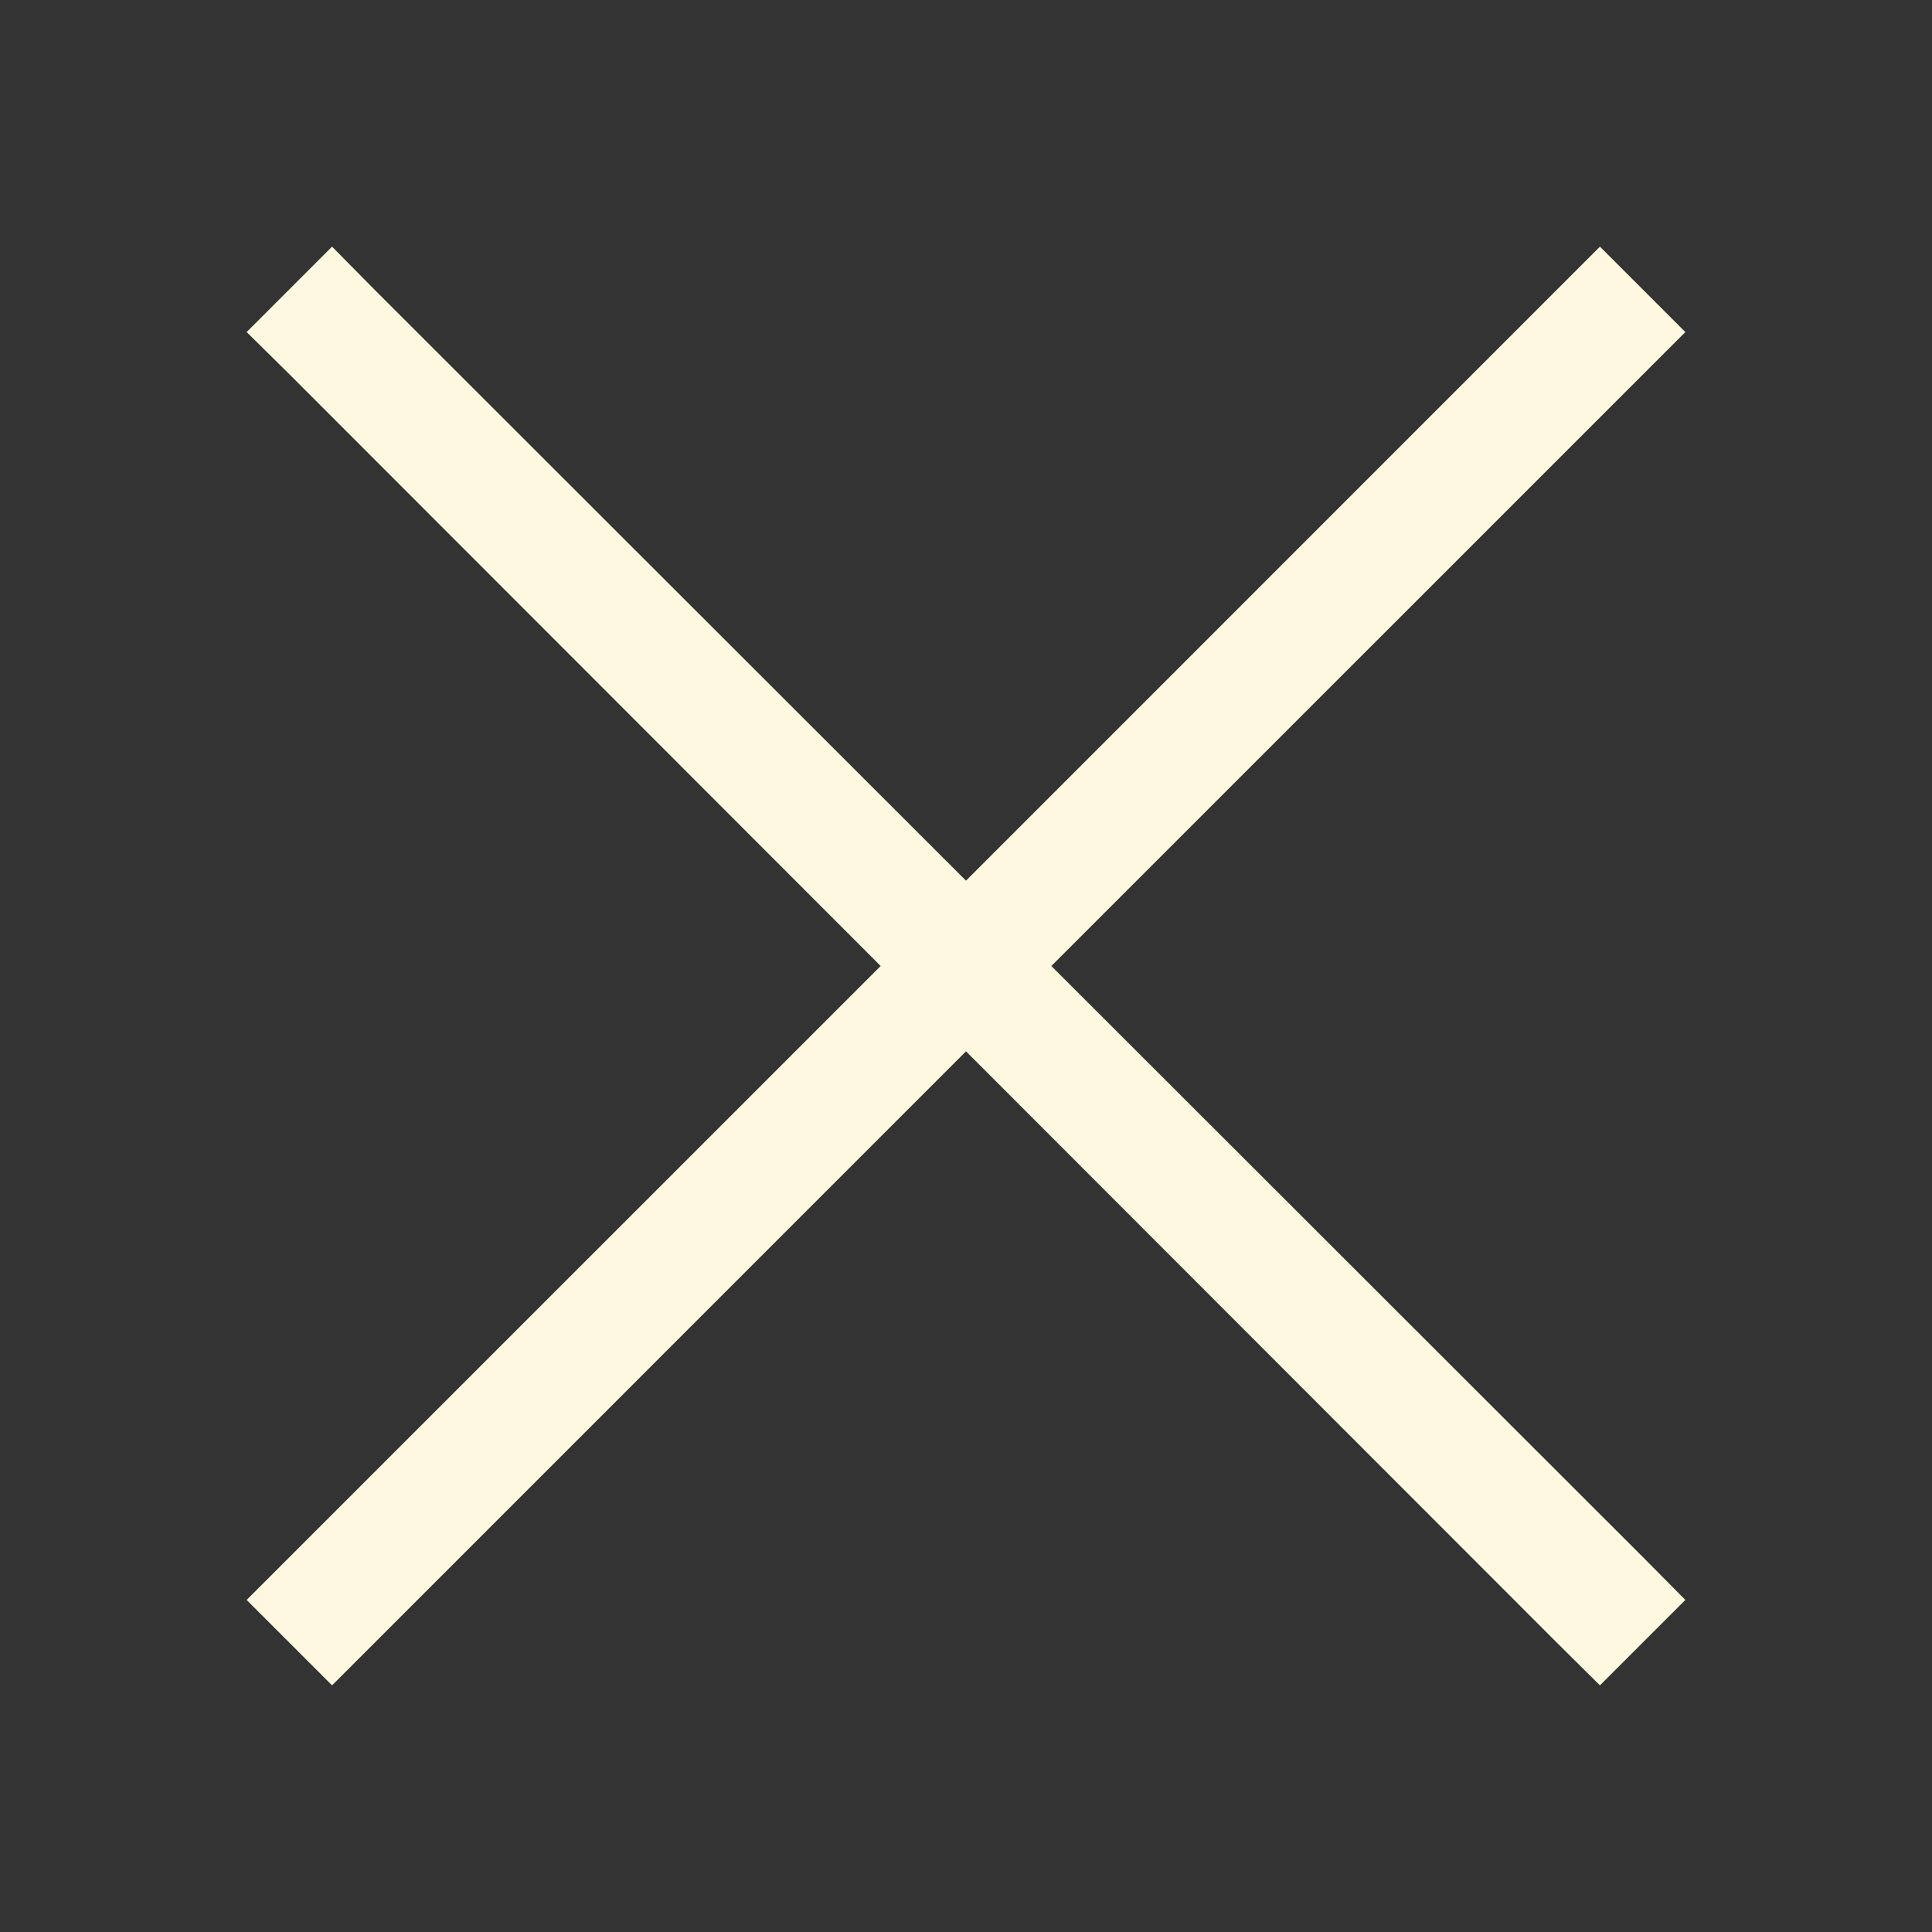 <svg width="24" height="24" viewBox="0 0 24 24" fill="none" xmlns="http://www.w3.org/2000/svg">
<rect x="0" y="0" width="24" height="24" fill="#333333" stroke="none"/>
<path d="M4.125 3.064L3.064 4.125L3.598 4.652L10.94 12L3.064 19.875L4.125 20.936L12 13.06L19.342 20.408L19.875 20.936L20.936 19.875L20.408 19.342L13.06 12L20.936 4.125L19.875 3.064L12 10.94L4.652 3.598L4.125 3.064Z" fill="#FFF8E1"/>
</svg>
